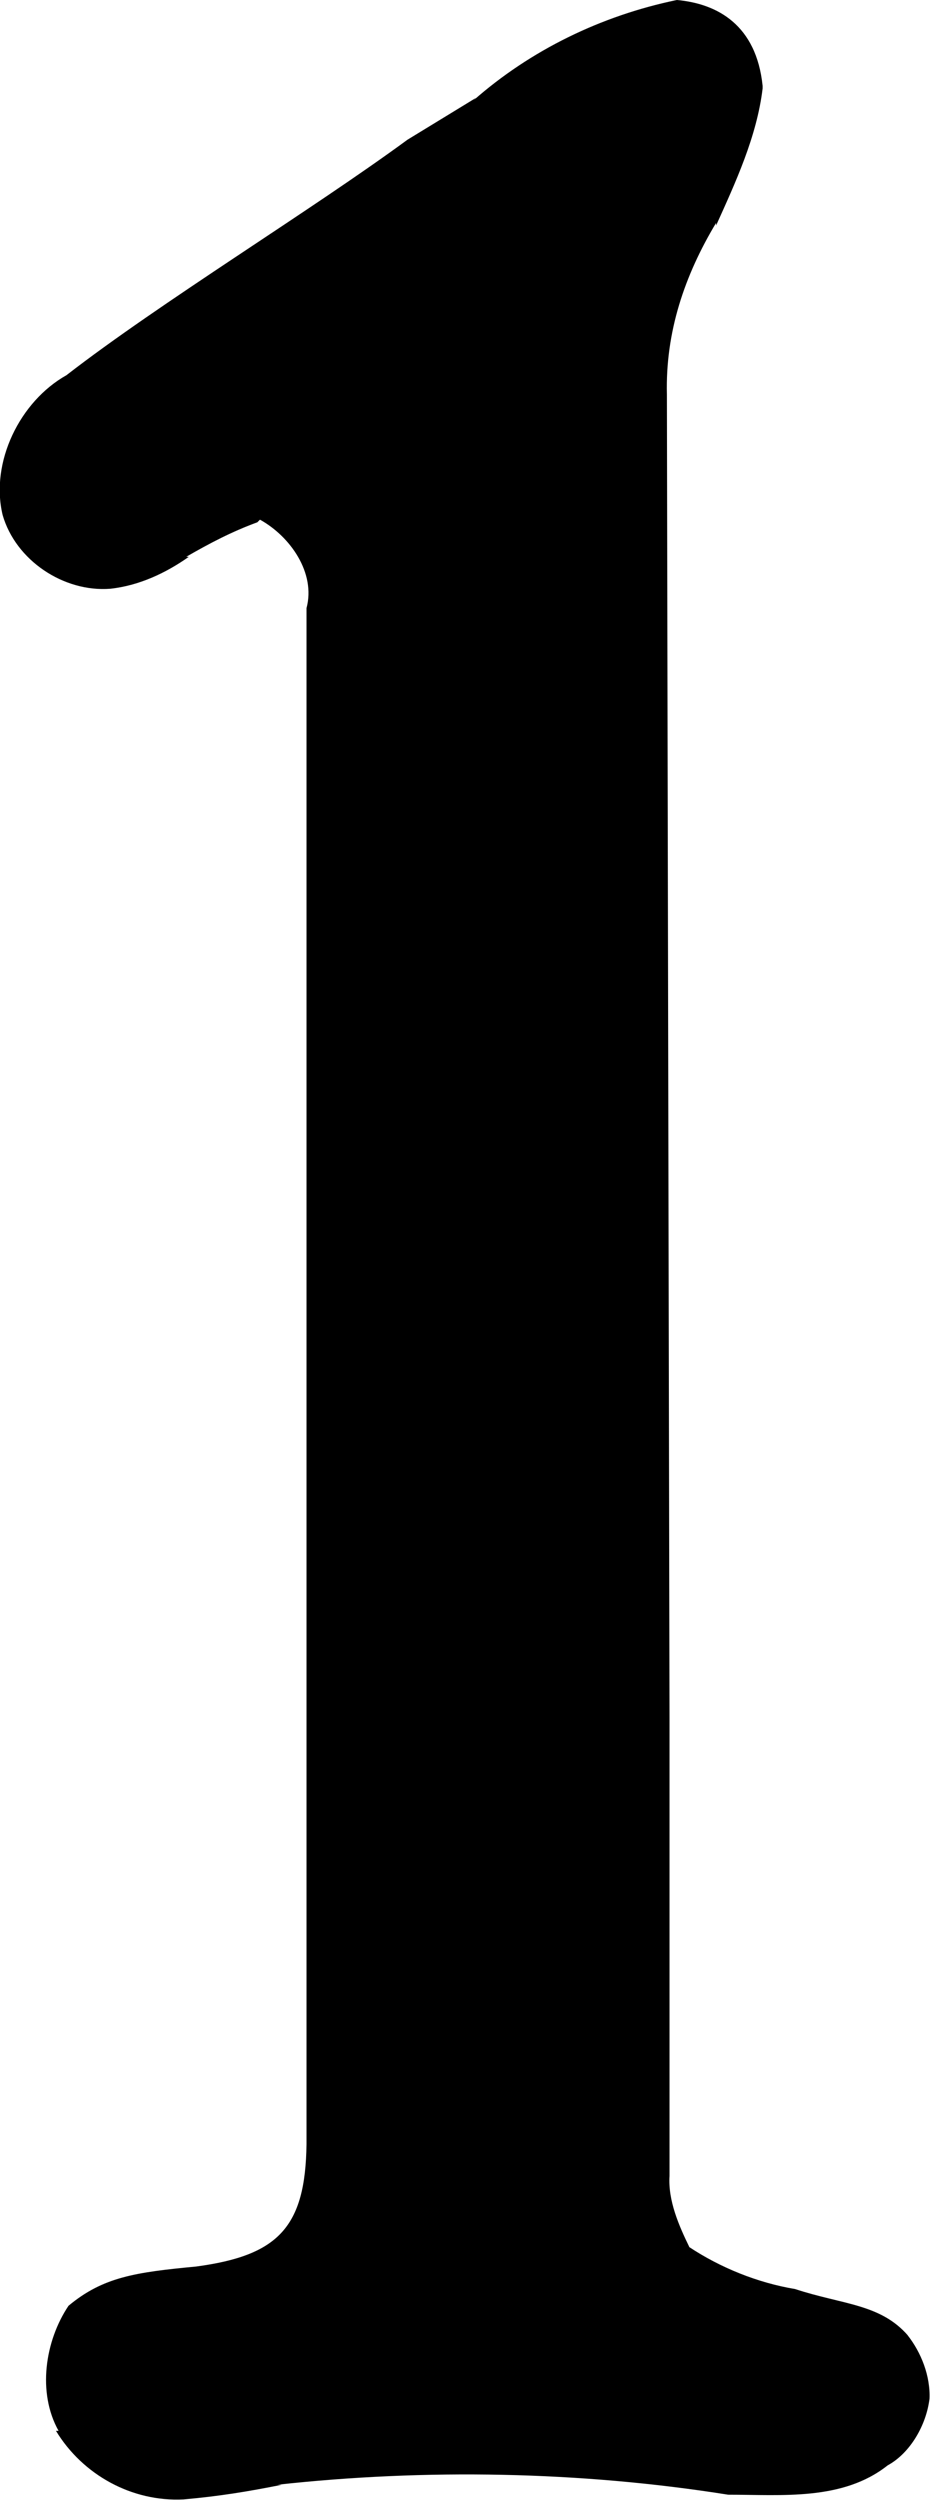 <?xml version="1.0" encoding="UTF-8"?>
<svg id="b" data-name="Layer 2" xmlns="http://www.w3.org/2000/svg" viewBox="0 0 17.78 47.77">
  <g id="c" data-name="Layer 1">
    <path d="M17.35,44.62c.26,.33,.44,.78,.42,1.22-.06,.49-.36,1.03-.8,1.27-.86,.68-2.02,.56-3.05,.56-2.83-.45-5.8-.5-8.62-.19h.09c-.65,.13-1.2,.22-1.88,.28-.99,.05-1.93-.47-2.44-1.31h.05c-.41-.73-.26-1.72,.19-2.39,.66-.55,1.28-.64,2.44-.75,1.57-.21,2.09-.75,2.11-2.34V11.62c.18-.67-.31-1.37-.89-1.69l-.05,.05c-.49,.18-.91,.4-1.36,.66h.05c-.44,.31-.95,.55-1.5,.61-.89,.07-1.81-.54-2.06-1.41-.24-1.01,.33-2.17,1.22-2.67,1.78-1.38,4.68-3.15,6.52-4.5l1.31-.8-.05,.05c1.09-.96,2.44-1.62,3.89-1.92,.78,.07,1.52,.48,1.64,1.64v.05c-.11,.92-.52,1.8-.89,2.62v-.05c-.6,1-.97,2.08-.94,3.28l.05,25.27v8.77c-.03,.47,.18,.95,.38,1.36,.59,.39,1.3,.68,2.02,.8,.91,.3,1.63,.28,2.16,.89Z"/>
  </g>
</svg>